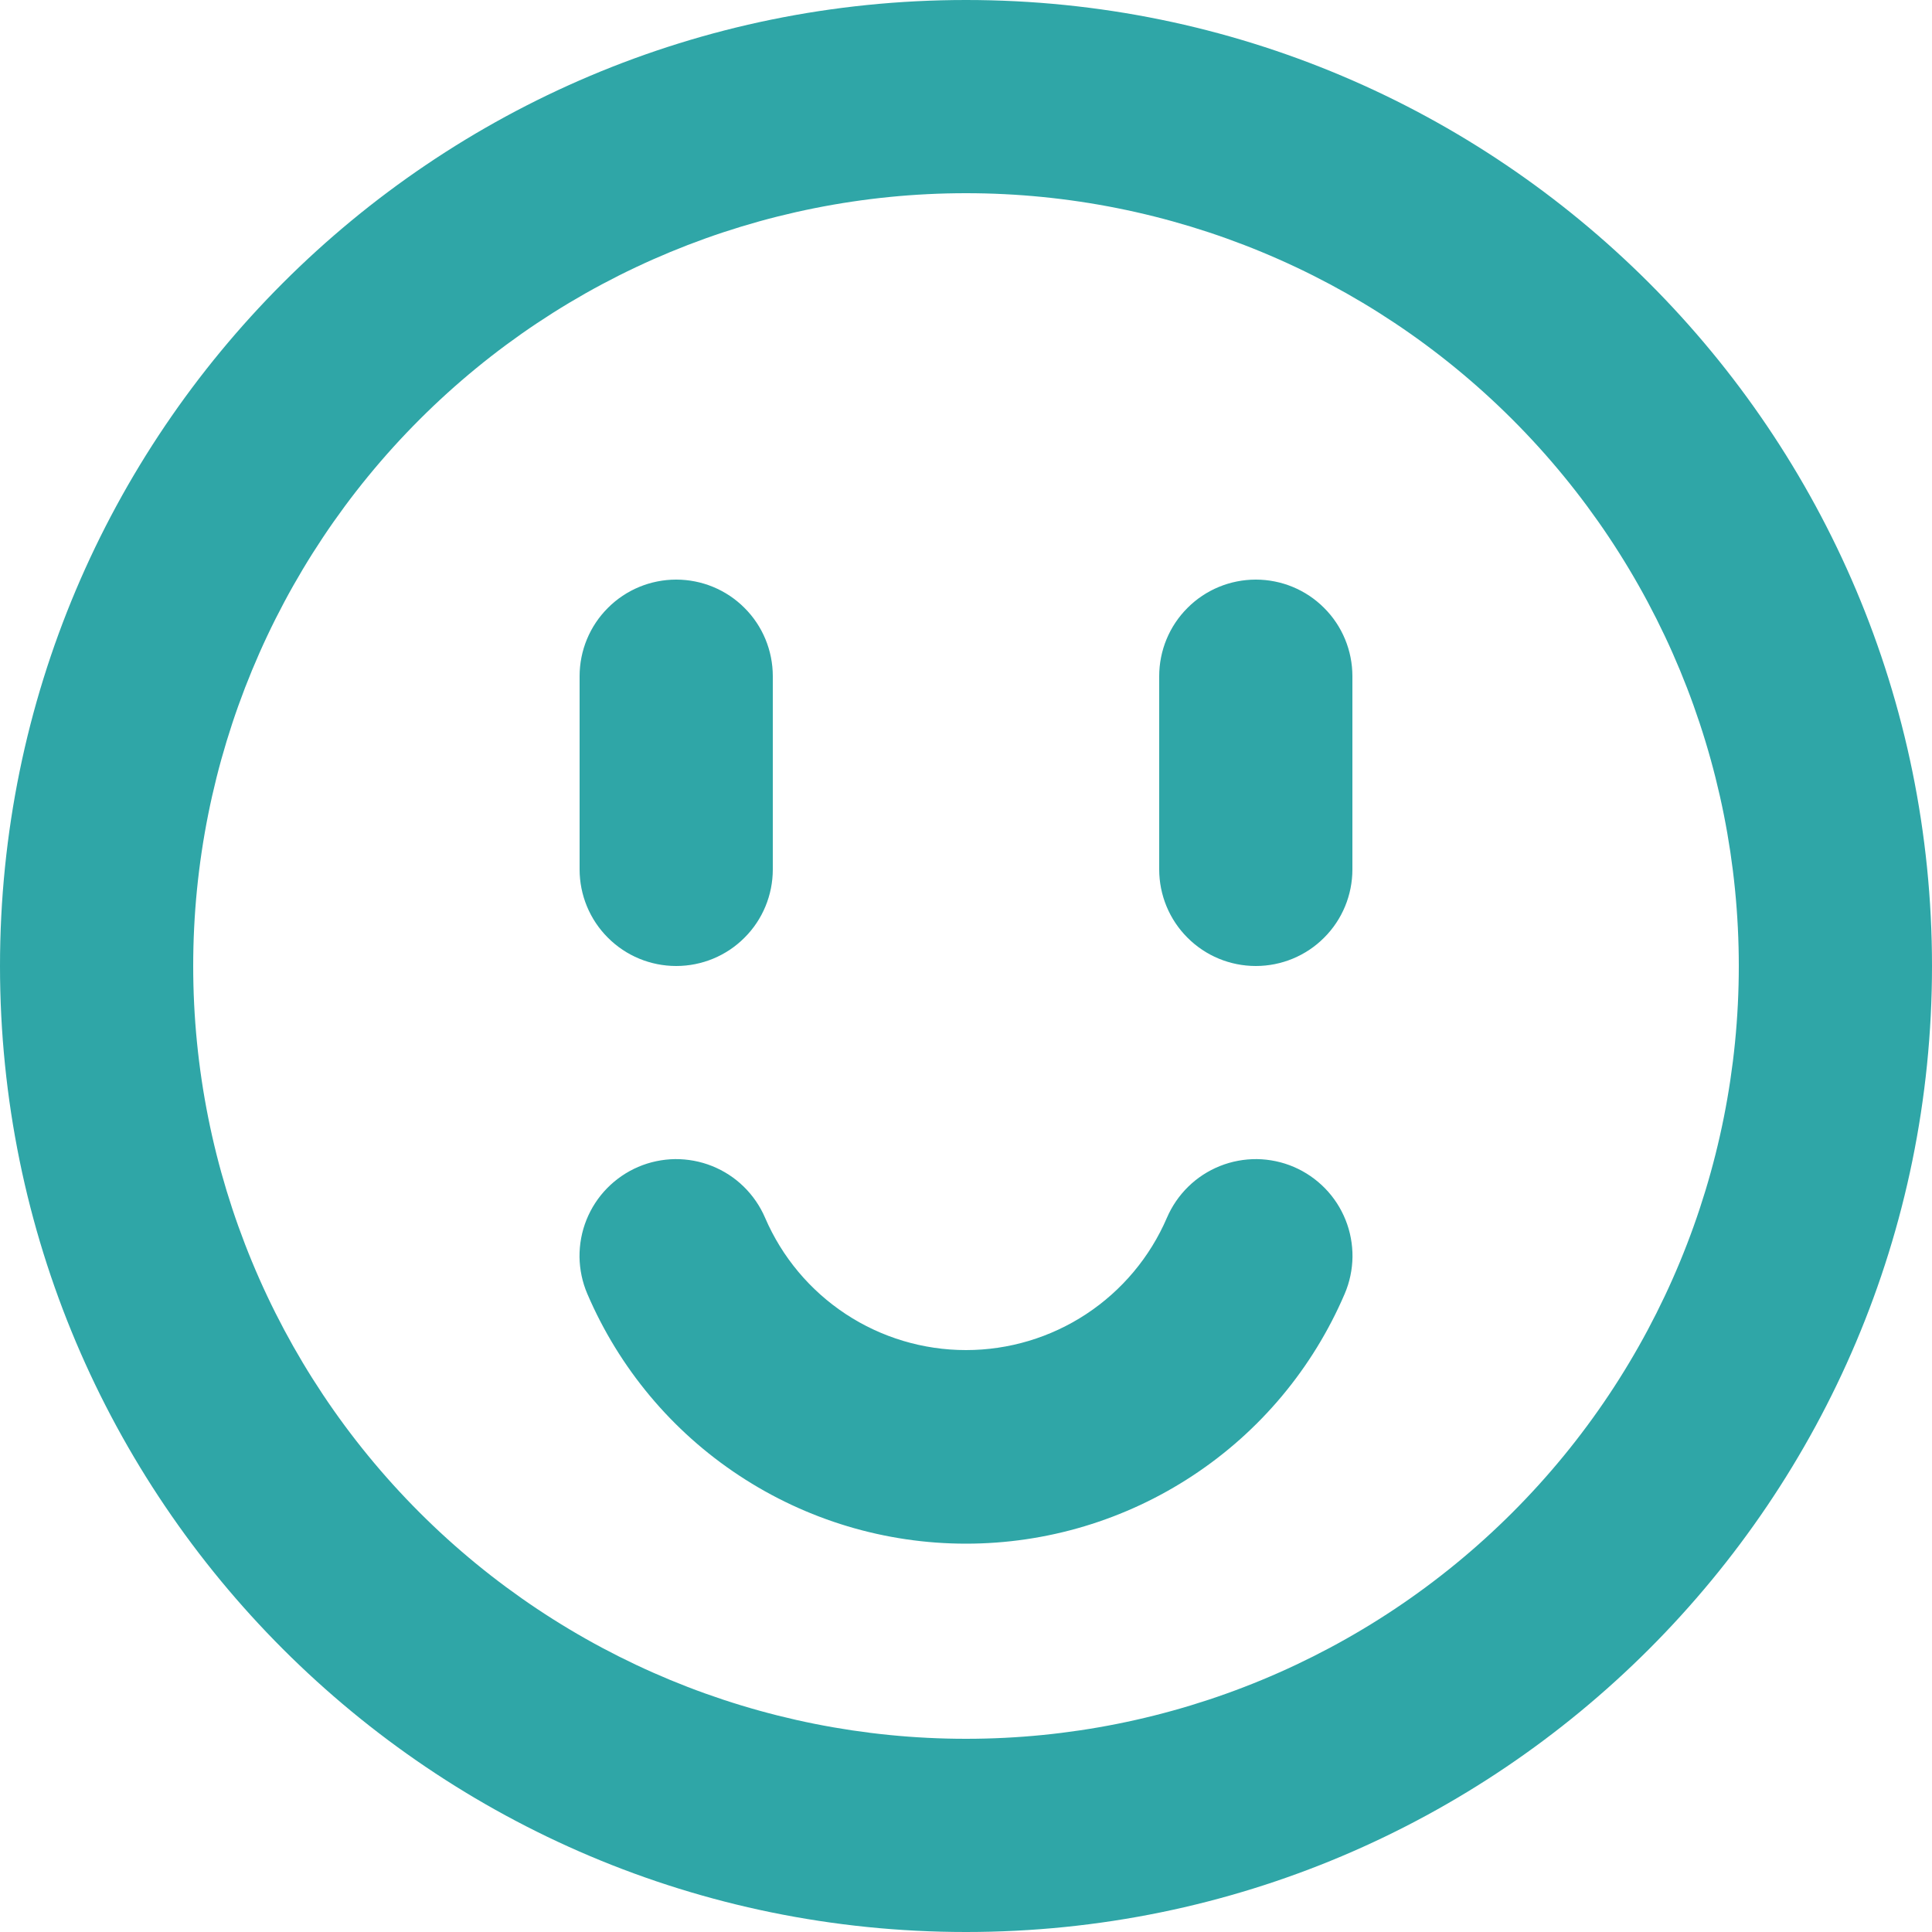 <svg width="20" height="20" viewBox="0 0 20 20" fill="none" xmlns="http://www.w3.org/2000/svg">
<path d="M10 20C4.477 20 0 15.523 0 10C0 4.477 4.477 0 10 0C15.523 0 20 4.477 20 10C20 15.523 15.523 20 10 20ZM10 18C12.122 18 14.157 17.157 15.657 15.657C17.157 14.157 18 12.122 18 10C18 7.878 17.157 5.843 15.657 4.343C14.157 2.843 12.122 2 10 2C7.878 2 5.843 2.843 4.343 4.343C2.843 5.843 2 7.878 2 10C2 12.122 2.843 14.157 4.343 15.657C5.843 17.157 7.878 18 10 18ZM6.08 13.394C6.028 13.273 6.001 13.143 5.999 13.012C5.998 12.88 6.022 12.75 6.071 12.628C6.12 12.506 6.192 12.395 6.284 12.301C6.376 12.207 6.485 12.132 6.606 12.08C6.727 12.028 6.857 12.001 6.988 11.999C7.119 11.998 7.25 12.022 7.372 12.071C7.494 12.12 7.605 12.192 7.699 12.284C7.793 12.376 7.868 12.485 7.92 12.606C8.095 13.013 8.385 13.359 8.755 13.603C9.124 13.846 9.557 13.976 10 13.976C10.443 13.976 10.876 13.846 11.245 13.603C11.615 13.359 11.905 13.013 12.08 12.606C12.132 12.485 12.207 12.376 12.301 12.284C12.395 12.192 12.506 12.12 12.628 12.071C12.75 12.022 12.88 11.998 13.012 11.999C13.143 12.001 13.273 12.028 13.394 12.08C13.515 12.132 13.624 12.207 13.716 12.301C13.808 12.395 13.88 12.506 13.929 12.628C13.978 12.75 14.002 12.88 14.001 13.012C13.999 13.143 13.972 13.273 13.92 13.394C13.591 14.162 13.045 14.816 12.348 15.275C11.651 15.735 10.835 15.98 10 15.98C9.165 15.98 8.349 15.735 7.652 15.275C6.955 14.816 6.409 14.162 6.08 13.394ZM7 6C7.265 6 7.52 6.105 7.707 6.293C7.895 6.48 8 6.735 8 7V9C8 9.265 7.895 9.52 7.707 9.707C7.52 9.895 7.265 10 7 10C6.735 10 6.48 9.895 6.293 9.707C6.105 9.52 6 9.265 6 9V7C6 6.735 6.105 6.48 6.293 6.293C6.48 6.105 6.735 6 7 6ZM13 6C13.265 6 13.52 6.105 13.707 6.293C13.895 6.48 14 6.735 14 7V9C14 9.265 13.895 9.52 13.707 9.707C13.52 9.895 13.265 10 13 10C12.735 10 12.48 9.895 12.293 9.707C12.105 9.52 12 9.265 12 9V7C12 6.735 12.105 6.48 12.293 6.293C12.48 6.105 12.735 6 13 6Z" fill="#2FA6A7"/>
</svg>
